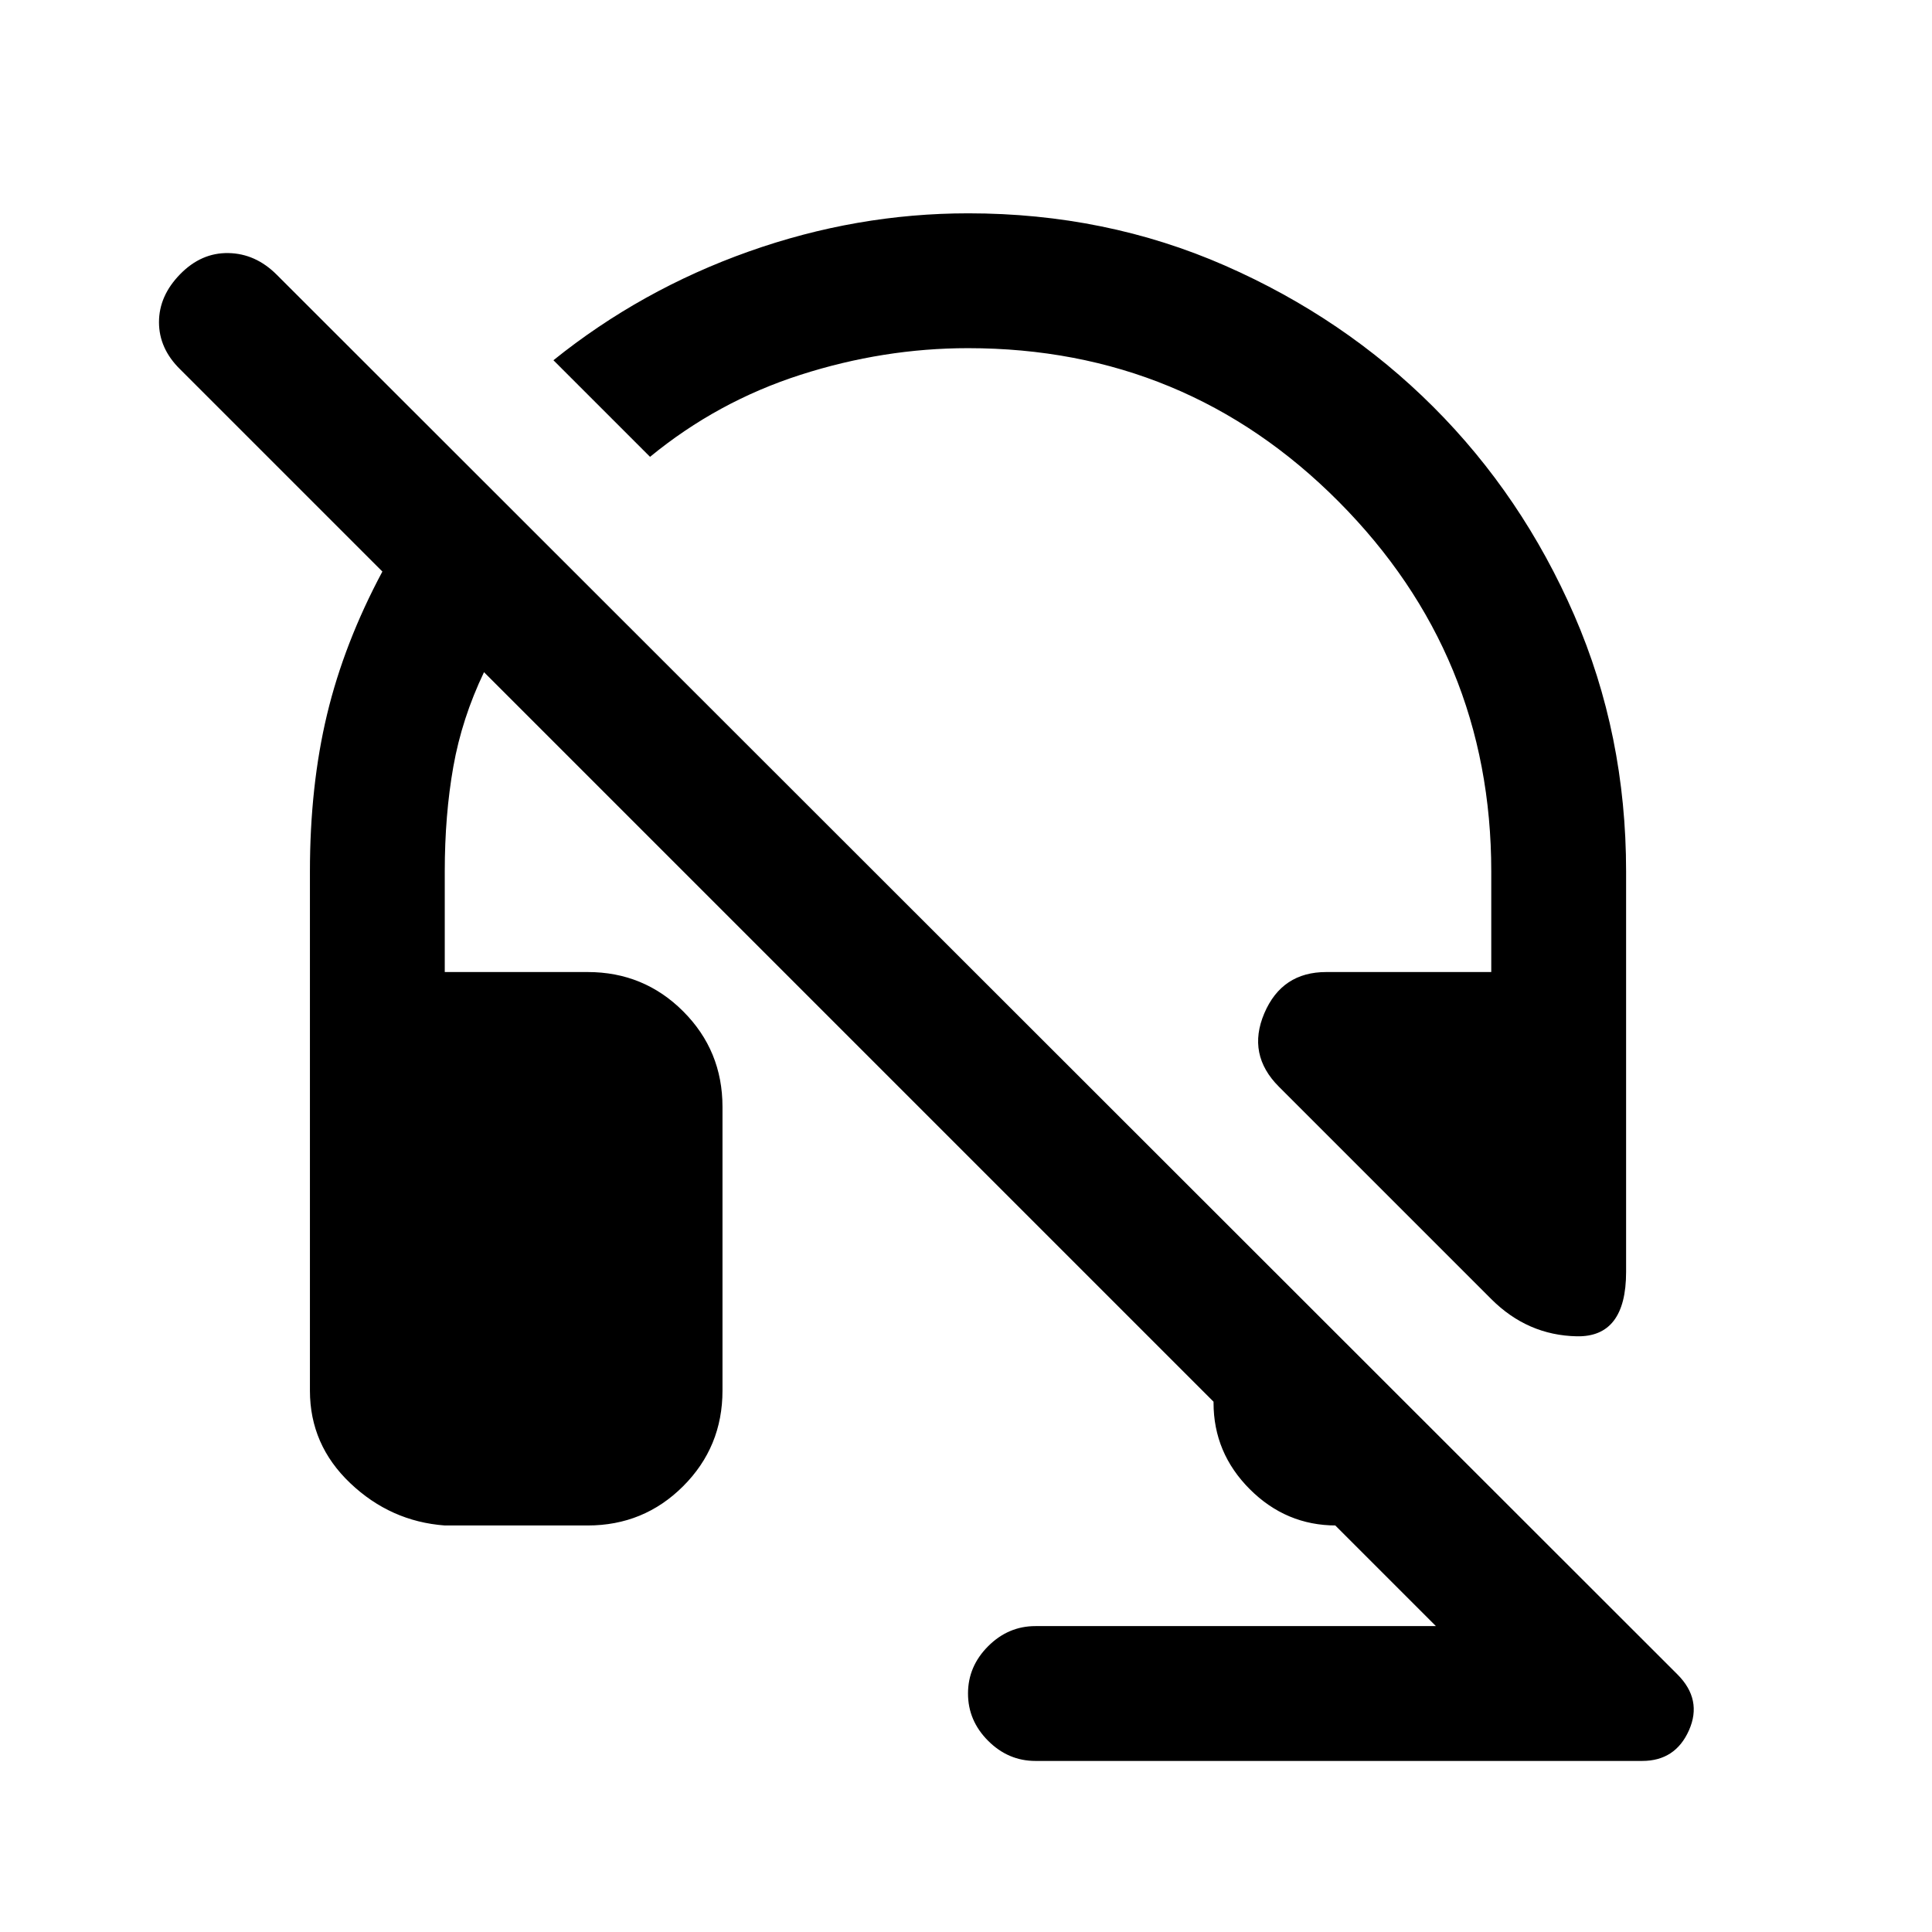 <svg xmlns="http://www.w3.org/2000/svg" height="20" viewBox="0 -960 960 960" width="20"><path d="M808-328q0 32.5-24.5 32T741-314.5L635.5-420q-16-16-7.27-36.5Q636.97-477 659-477h82v-50q0-107.5-75.83-183.75T481-787q-42 0-83.25 13.25T323-733l-48-48q43.5-35 97-54t109.16-19q68.34 0 127.59 26t103.49 70.21q44.23 44.21 70 103.49Q808-595.03 808-527v199ZM514.5-85Q501-85 491-95t-10-23.5q0-13.5 10-23.5t23.5-10h199l-50-50h.44q-24.91 0-42.93-18.03Q603-238.06 603-263v-.5L240.5-626q-11 23-15.25 47.01-4.25 24-4.25 51.99v50h71q27.94 0 47.47 19.53Q359-437.94 359-410v141q0 27.94-19.53 47.47Q319.94-202 292-202h-71q-26.94-2-46.97-21.03Q154-242.06 154-269v-258q0-42.46 8.5-77.96Q171-640.46 190-676L89.5-776.5Q79-786.82 79-799.91t10.5-23.83q10.5-10.76 24-10.51t24 10.75l696 695.5q12.5 12.5 5.75 27.75T816-85H514.5Z"/></svg>